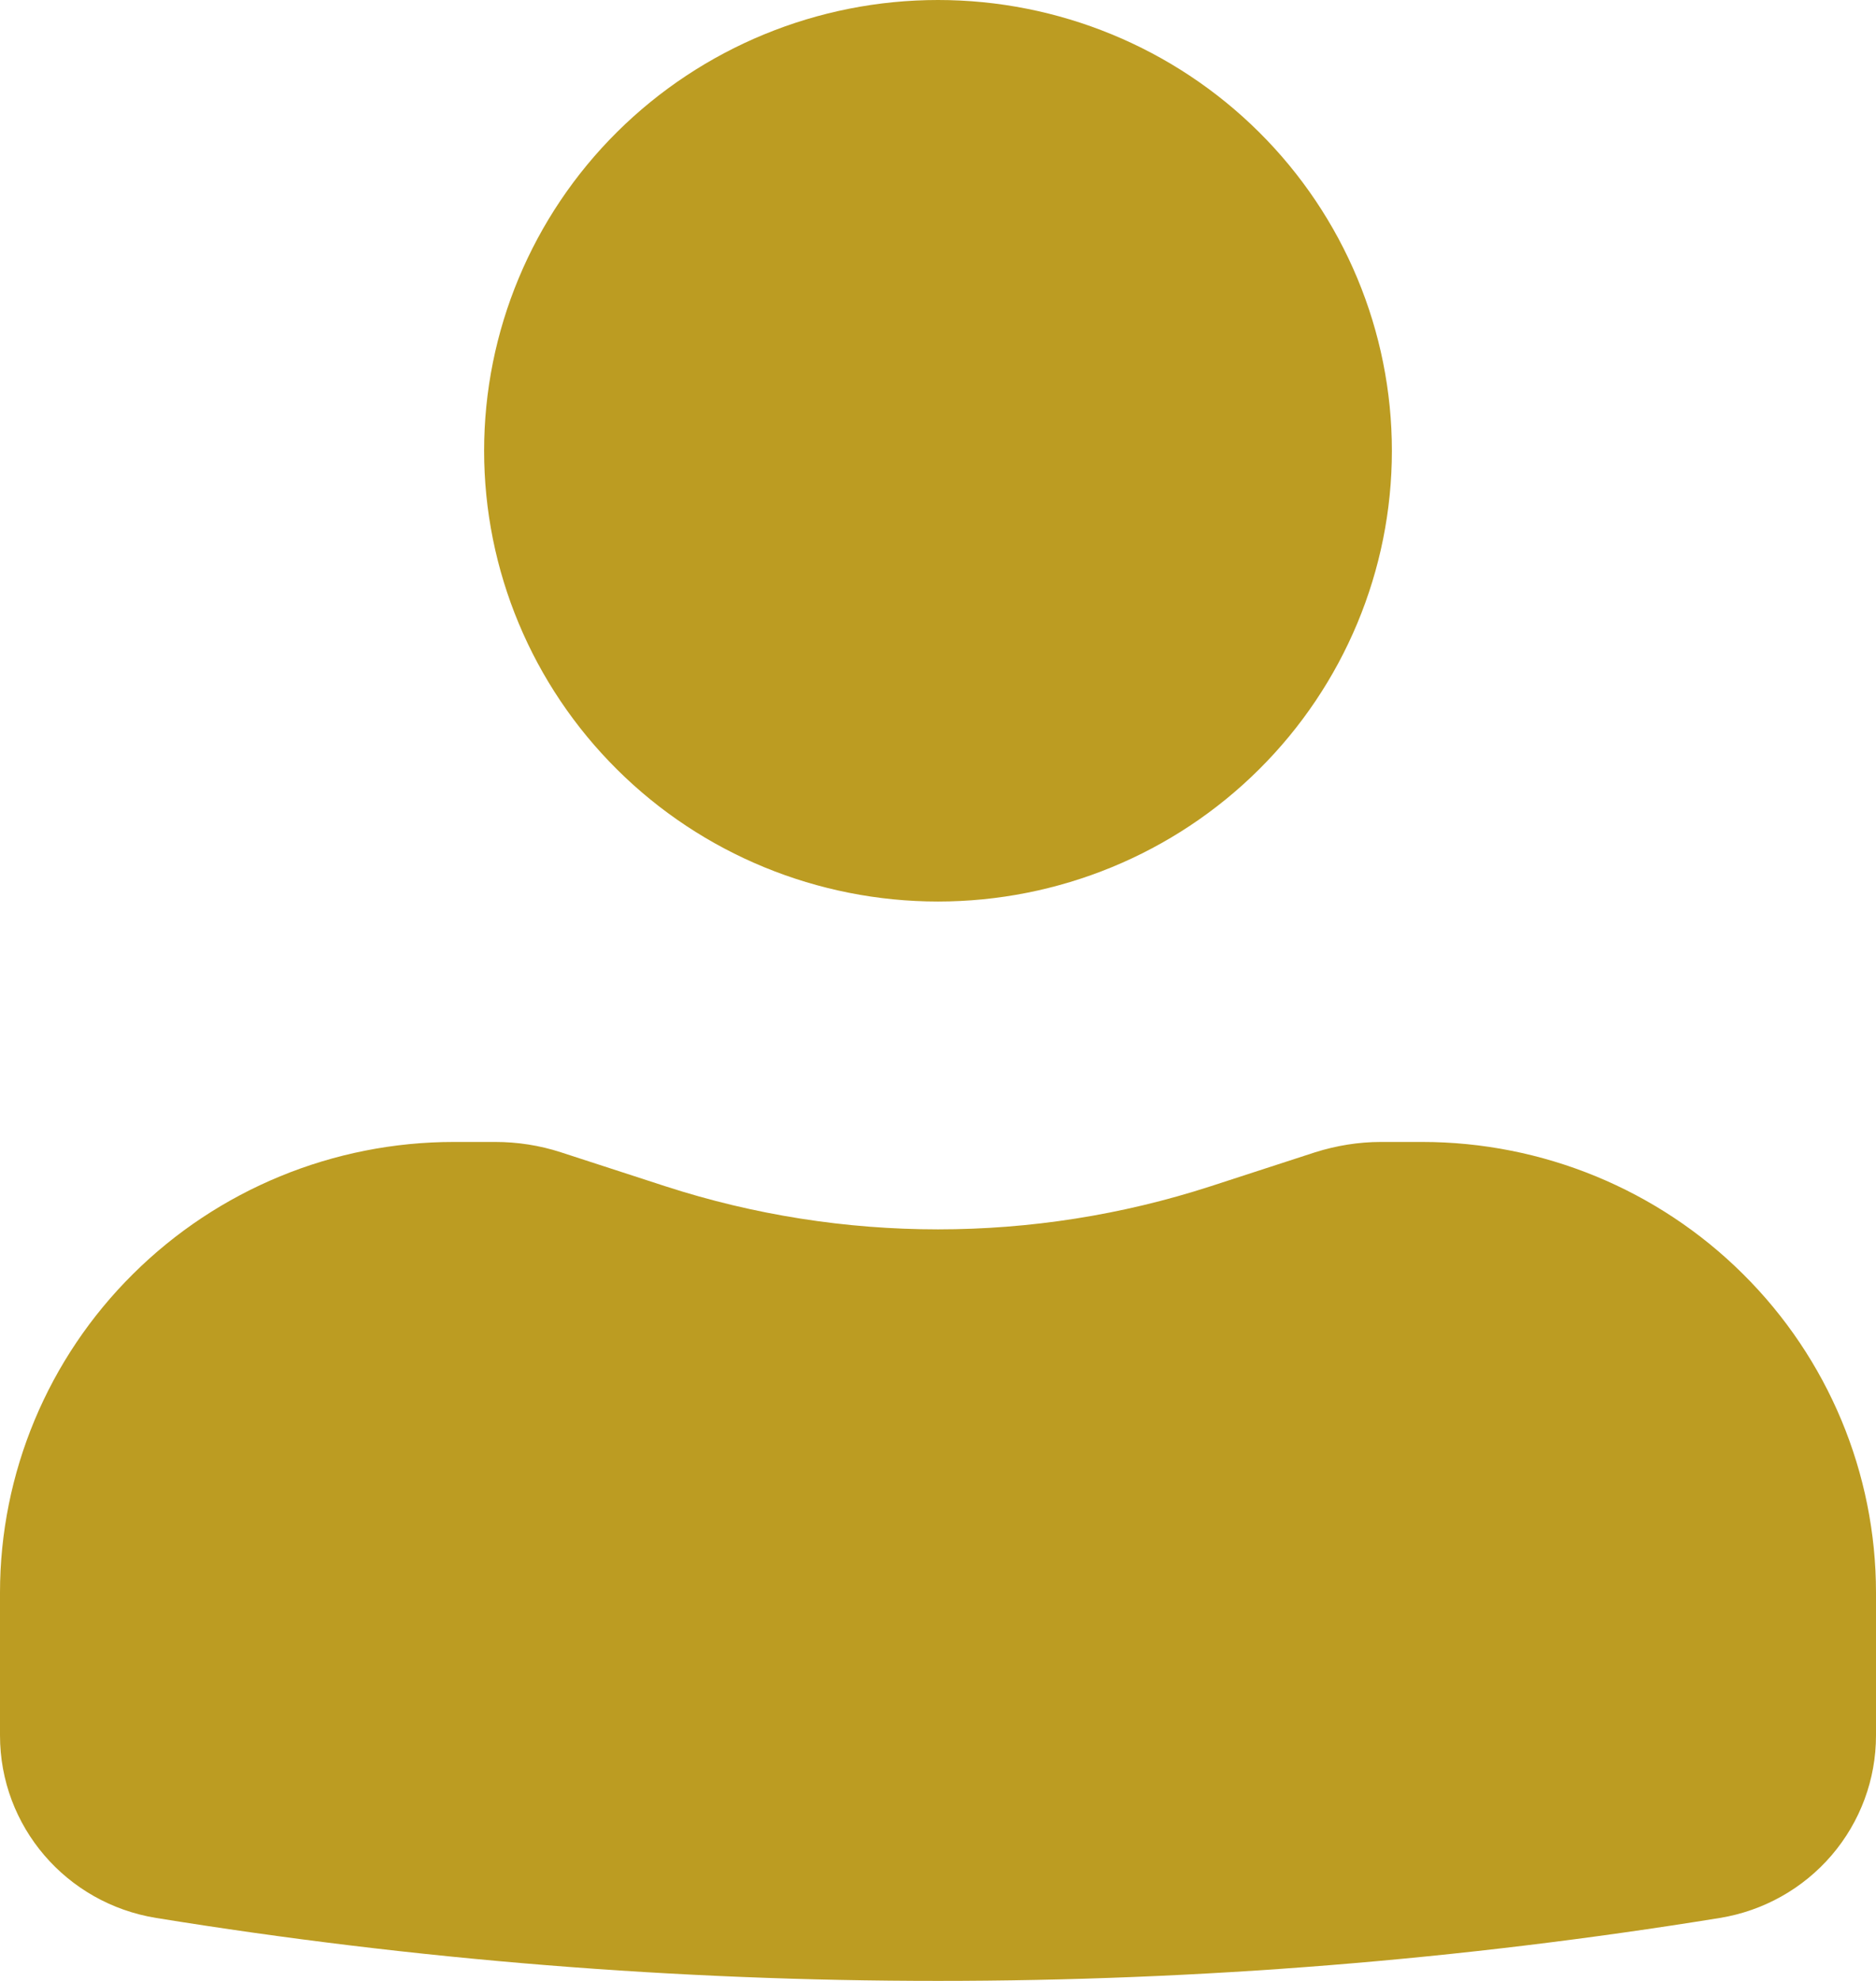<svg width="18" height="19" viewBox="0 0 18 19" fill="none" xmlns="http://www.w3.org/2000/svg">
<path d="M9 0C7.845 0 6.737 0.456 5.921 1.266C5.104 2.077 4.645 3.177 4.645 4.324C4.645 5.47 5.104 6.57 5.921 7.381C6.737 8.192 7.845 8.647 9 8.647C10.155 8.647 11.263 8.192 12.079 7.381C12.896 6.57 13.355 5.47 13.355 4.324C13.355 3.177 12.896 2.077 12.079 1.266C11.263 0.456 10.155 0 9 0ZM4.355 10.953C3.2 10.953 2.092 11.409 1.276 12.22C0.459 13.03 0 14.13 0 15.277V16.646C0 17.516 0.634 18.256 1.498 18.396C6.466 19.201 11.534 19.201 16.502 18.396C16.92 18.328 17.3 18.115 17.575 17.794C17.849 17.474 18 17.067 18 16.646V15.277C18 14.13 17.541 13.03 16.724 12.22C15.908 11.409 14.8 10.953 13.645 10.953H13.25C13.036 10.953 12.822 10.988 12.619 11.052L11.613 11.379C9.915 11.929 8.085 11.929 6.387 11.379L5.381 11.052C5.178 10.986 4.965 10.953 4.751 10.953H4.355Z" fill="#BC9C22"/>
</svg>
